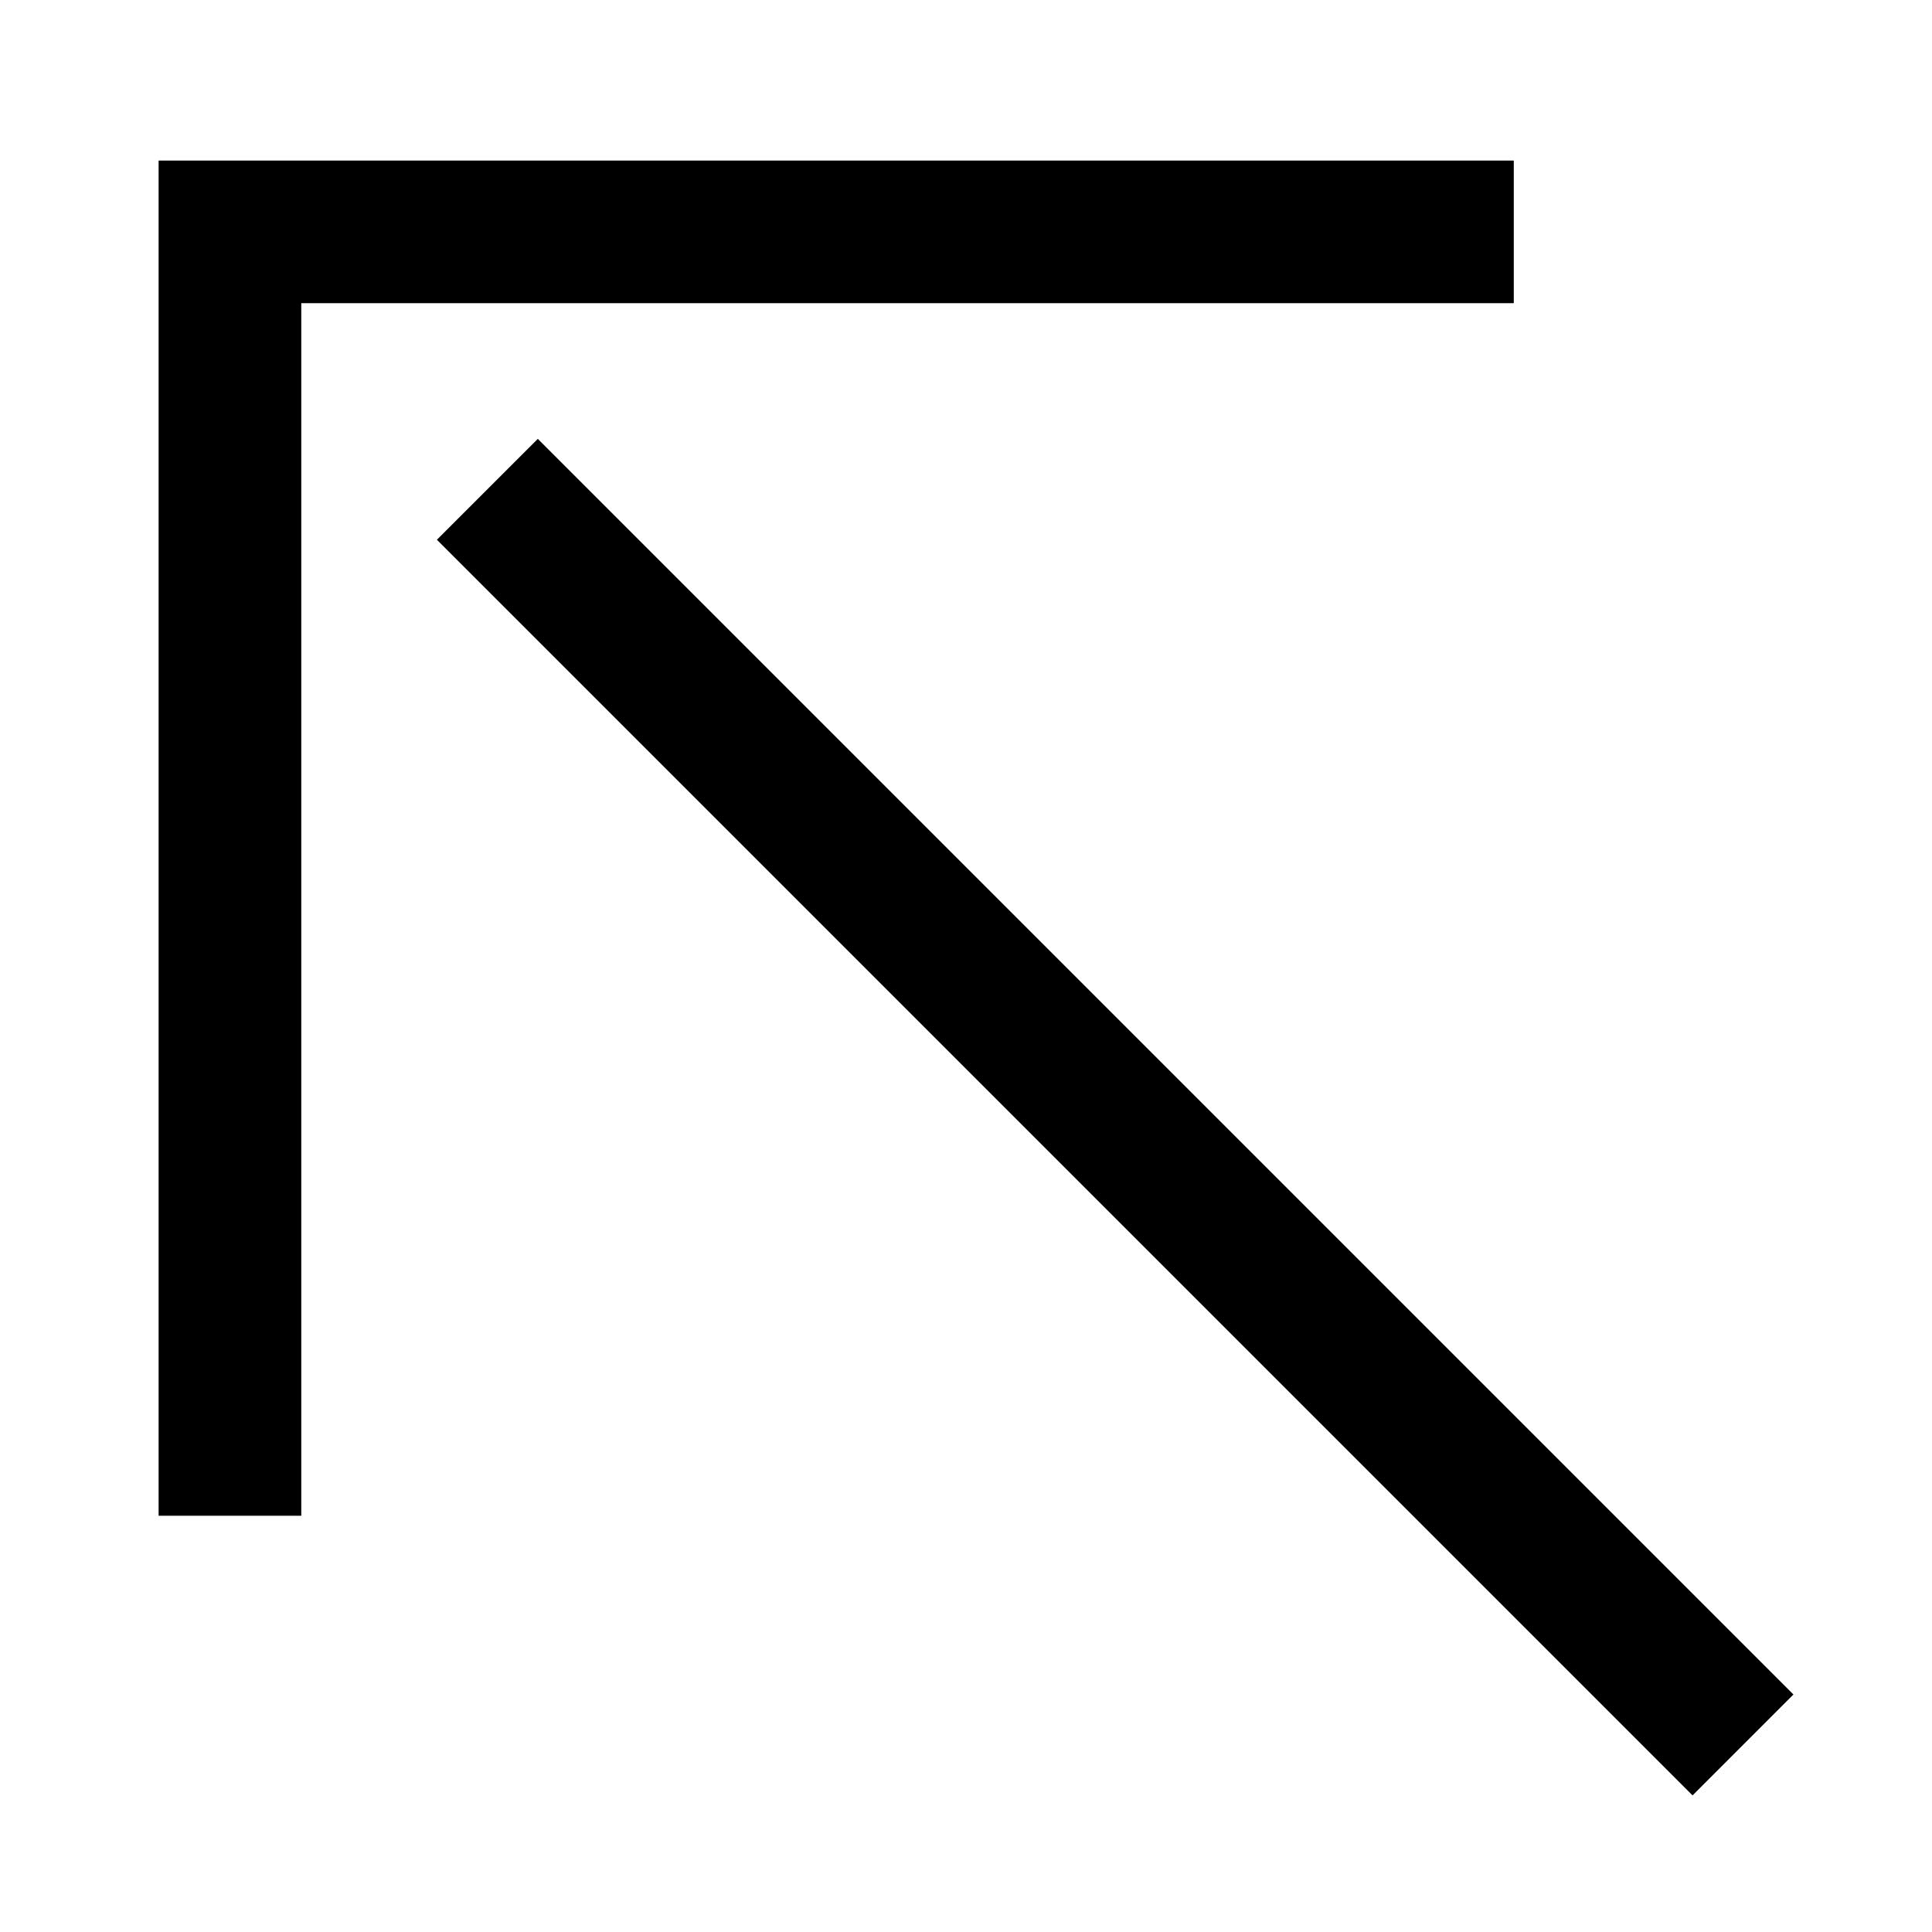 <?xml version="1.0" encoding="UTF-8" standalone="no"?>
<!DOCTYPE svg PUBLIC "-//W3C//DTD SVG 1.1//EN" "http://www.w3.org/Graphics/SVG/1.1/DTD/svg11.dtd">
<svg version="1.1" xmlns="http://www.w3.org/2000/svg" xmlns:xlink="http://www.w3.org/1999/xlink" preserveAspectRatio="xMidYMid meet" viewBox="0 0 640 640" width="640" height="640"><defs><path d="M52.54 502.11L99.8 502.11L99.8 100.43L501.46 100.43L501.46 53.19L52.54 53.19L52.54 502.11" id="cST5EbefE"></path><path d="M560.68 594.75C560.68 594.75 560.68 594.75 560.68 594.75C311.11 345.18 172.46 206.53 144.73 178.8C144.73 178.8 144.73 178.8 144.73 178.8C164.79 158.74 175.93 147.6 178.16 145.38C178.16 145.38 178.16 145.38 178.16 145.38C427.73 394.94 566.37 533.59 594.1 561.32C594.1 561.32 594.1 561.32 594.1 561.32C574.05 581.38 562.91 592.52 560.68 594.75Z" id="b54YHRrPJx"></path></defs><g><g><g><use xlink:href="#cST5EbefE" opacity="1" fill="#000000" fill-opacity="1"></use><g><use xlink:href="#cST5EbefE" opacity="1" fill-opacity="0" stroke="#000000" stroke-width="1" stroke-opacity="0"></use></g></g><g><use xlink:href="#b54YHRrPJx" opacity="1" fill="#000000" fill-opacity="1"></use><g><use xlink:href="#b54YHRrPJx" opacity="1" fill-opacity="0" stroke="#000000" stroke-width="1" stroke-opacity="0"></use></g></g></g></g></svg>